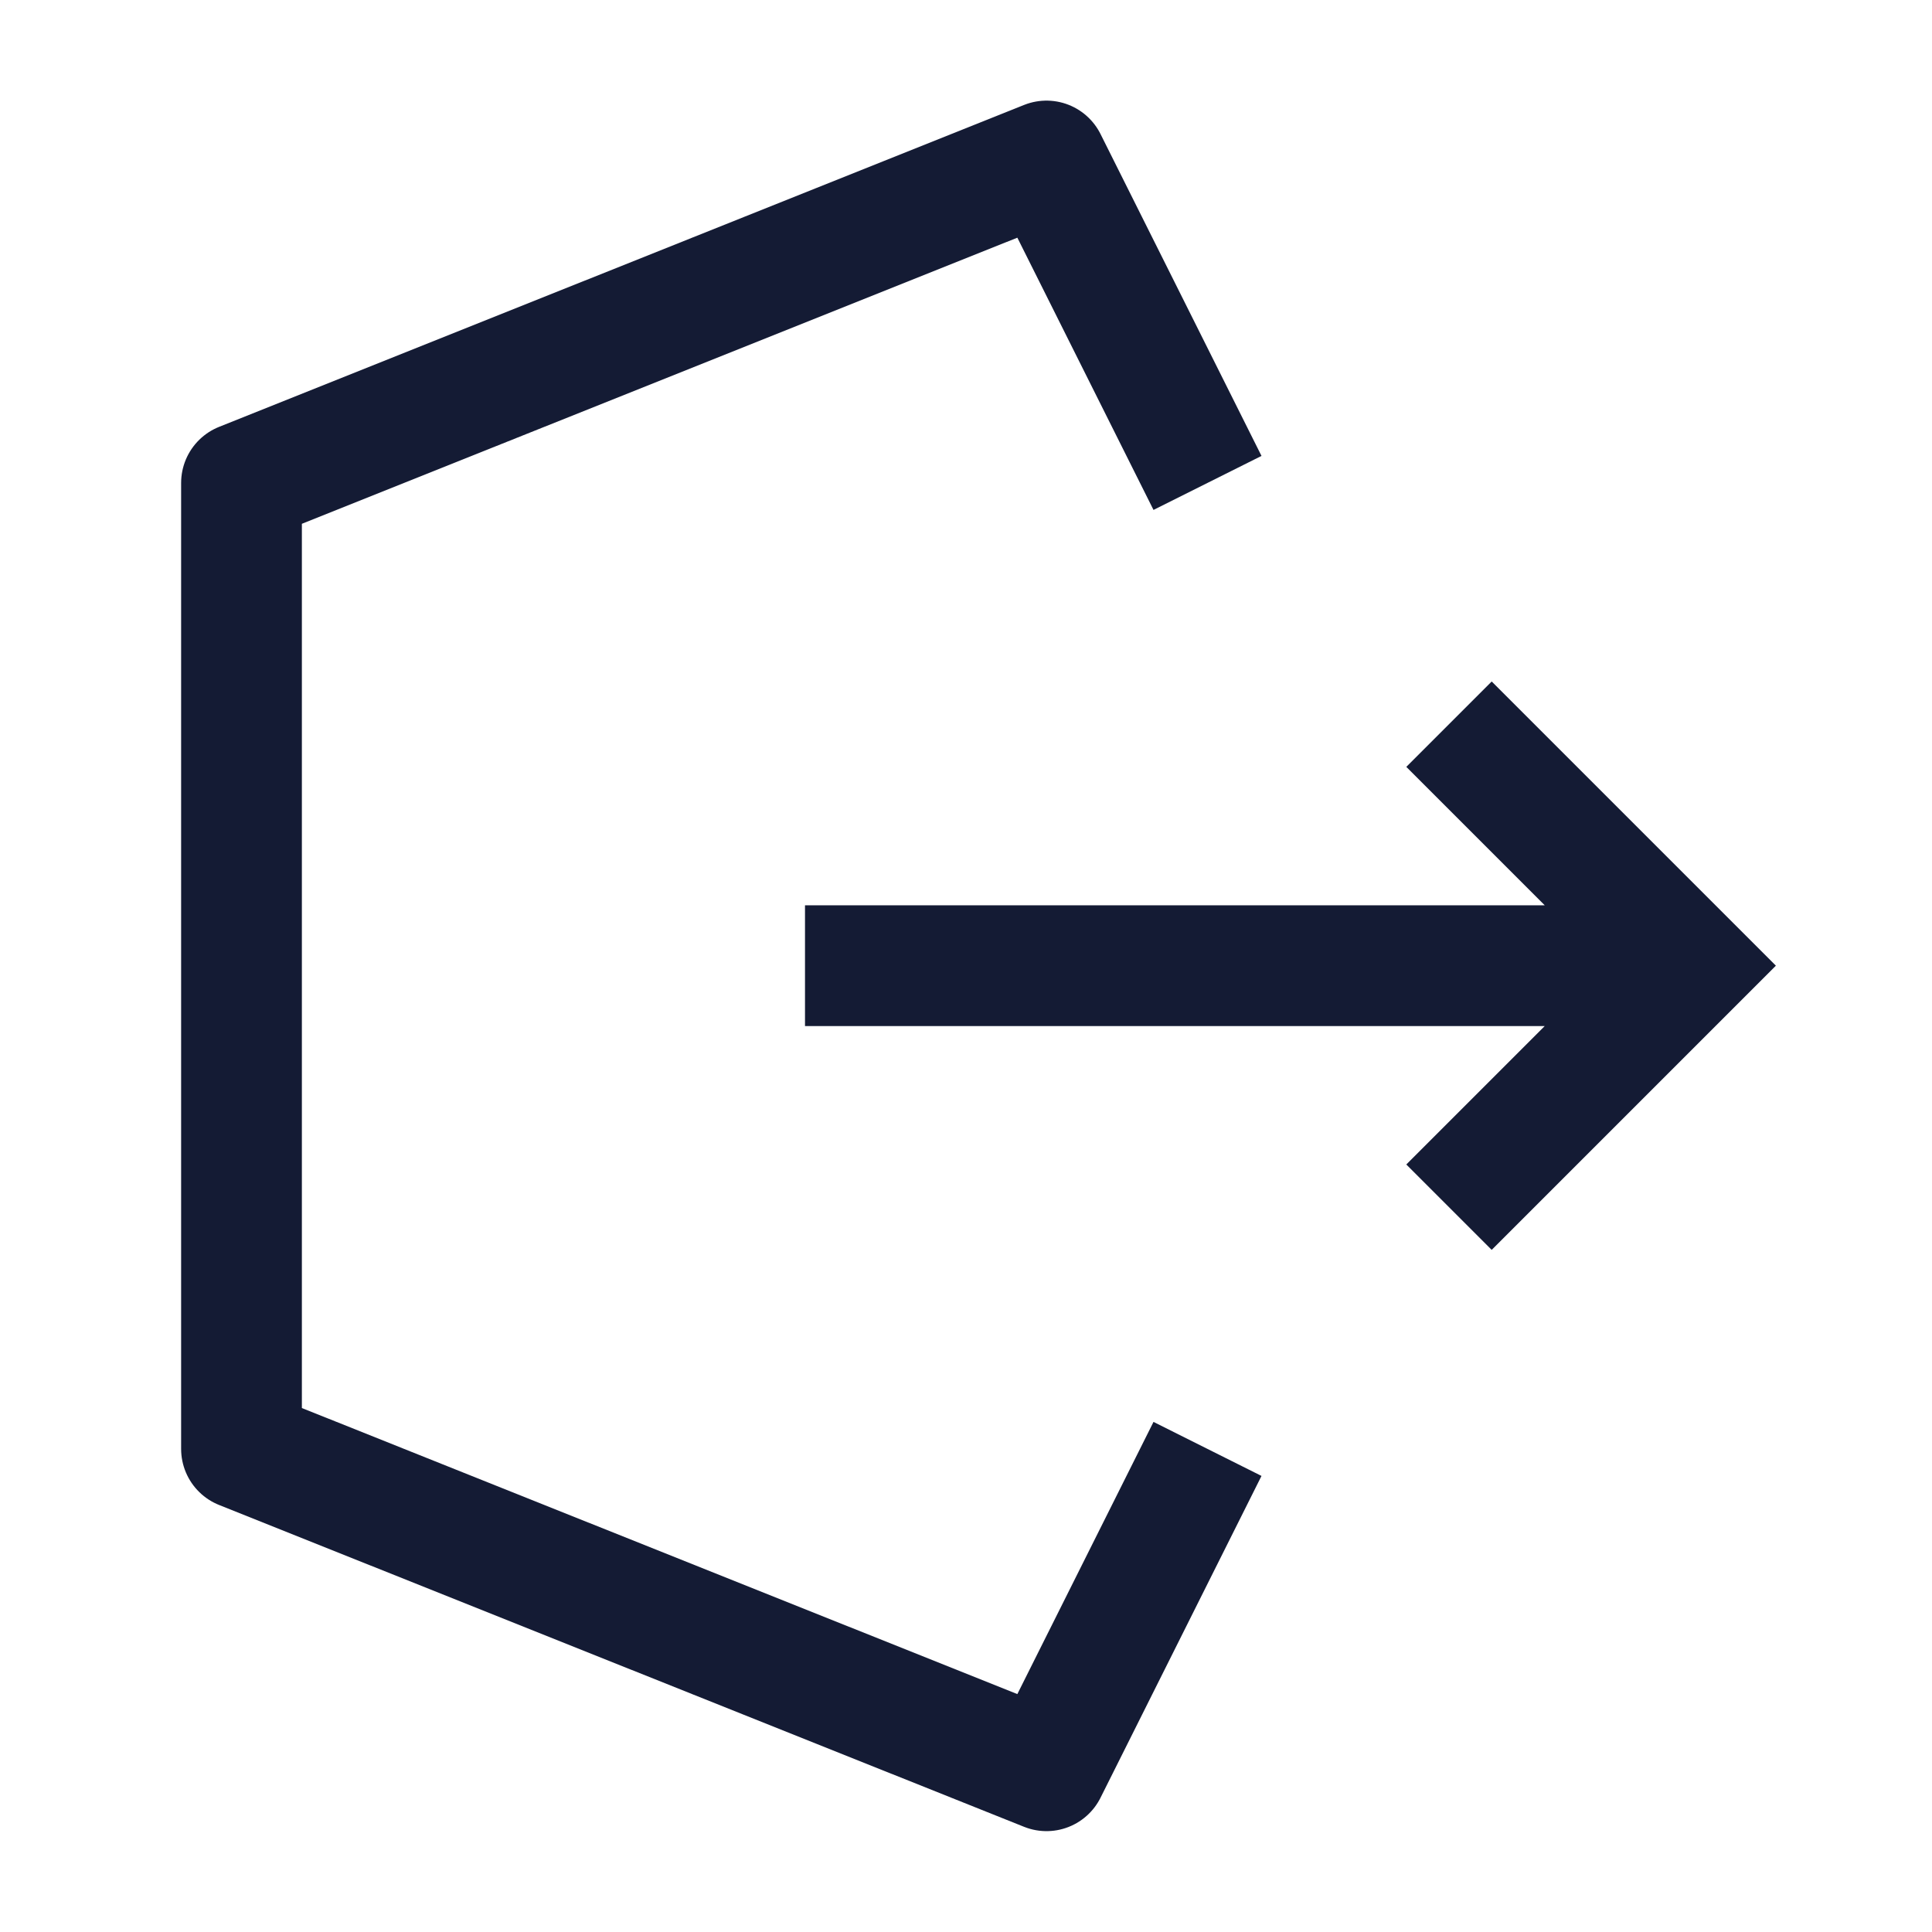 <svg width="24" height="24" viewBox="0 0 24 24" fill="none" xmlns="http://www.w3.org/2000/svg">
<path d="M15 17.999L13 21.997L3 17.999L3 5.999L13 2L15 5.999" stroke="#141B34" stroke-width="1.5" stroke-linejoin="round"/>
<path d="M10 11.996H20.311M18 8.996L21 11.996L18 14.996" stroke="#141B34" stroke-width="1.5"/>
</svg>
